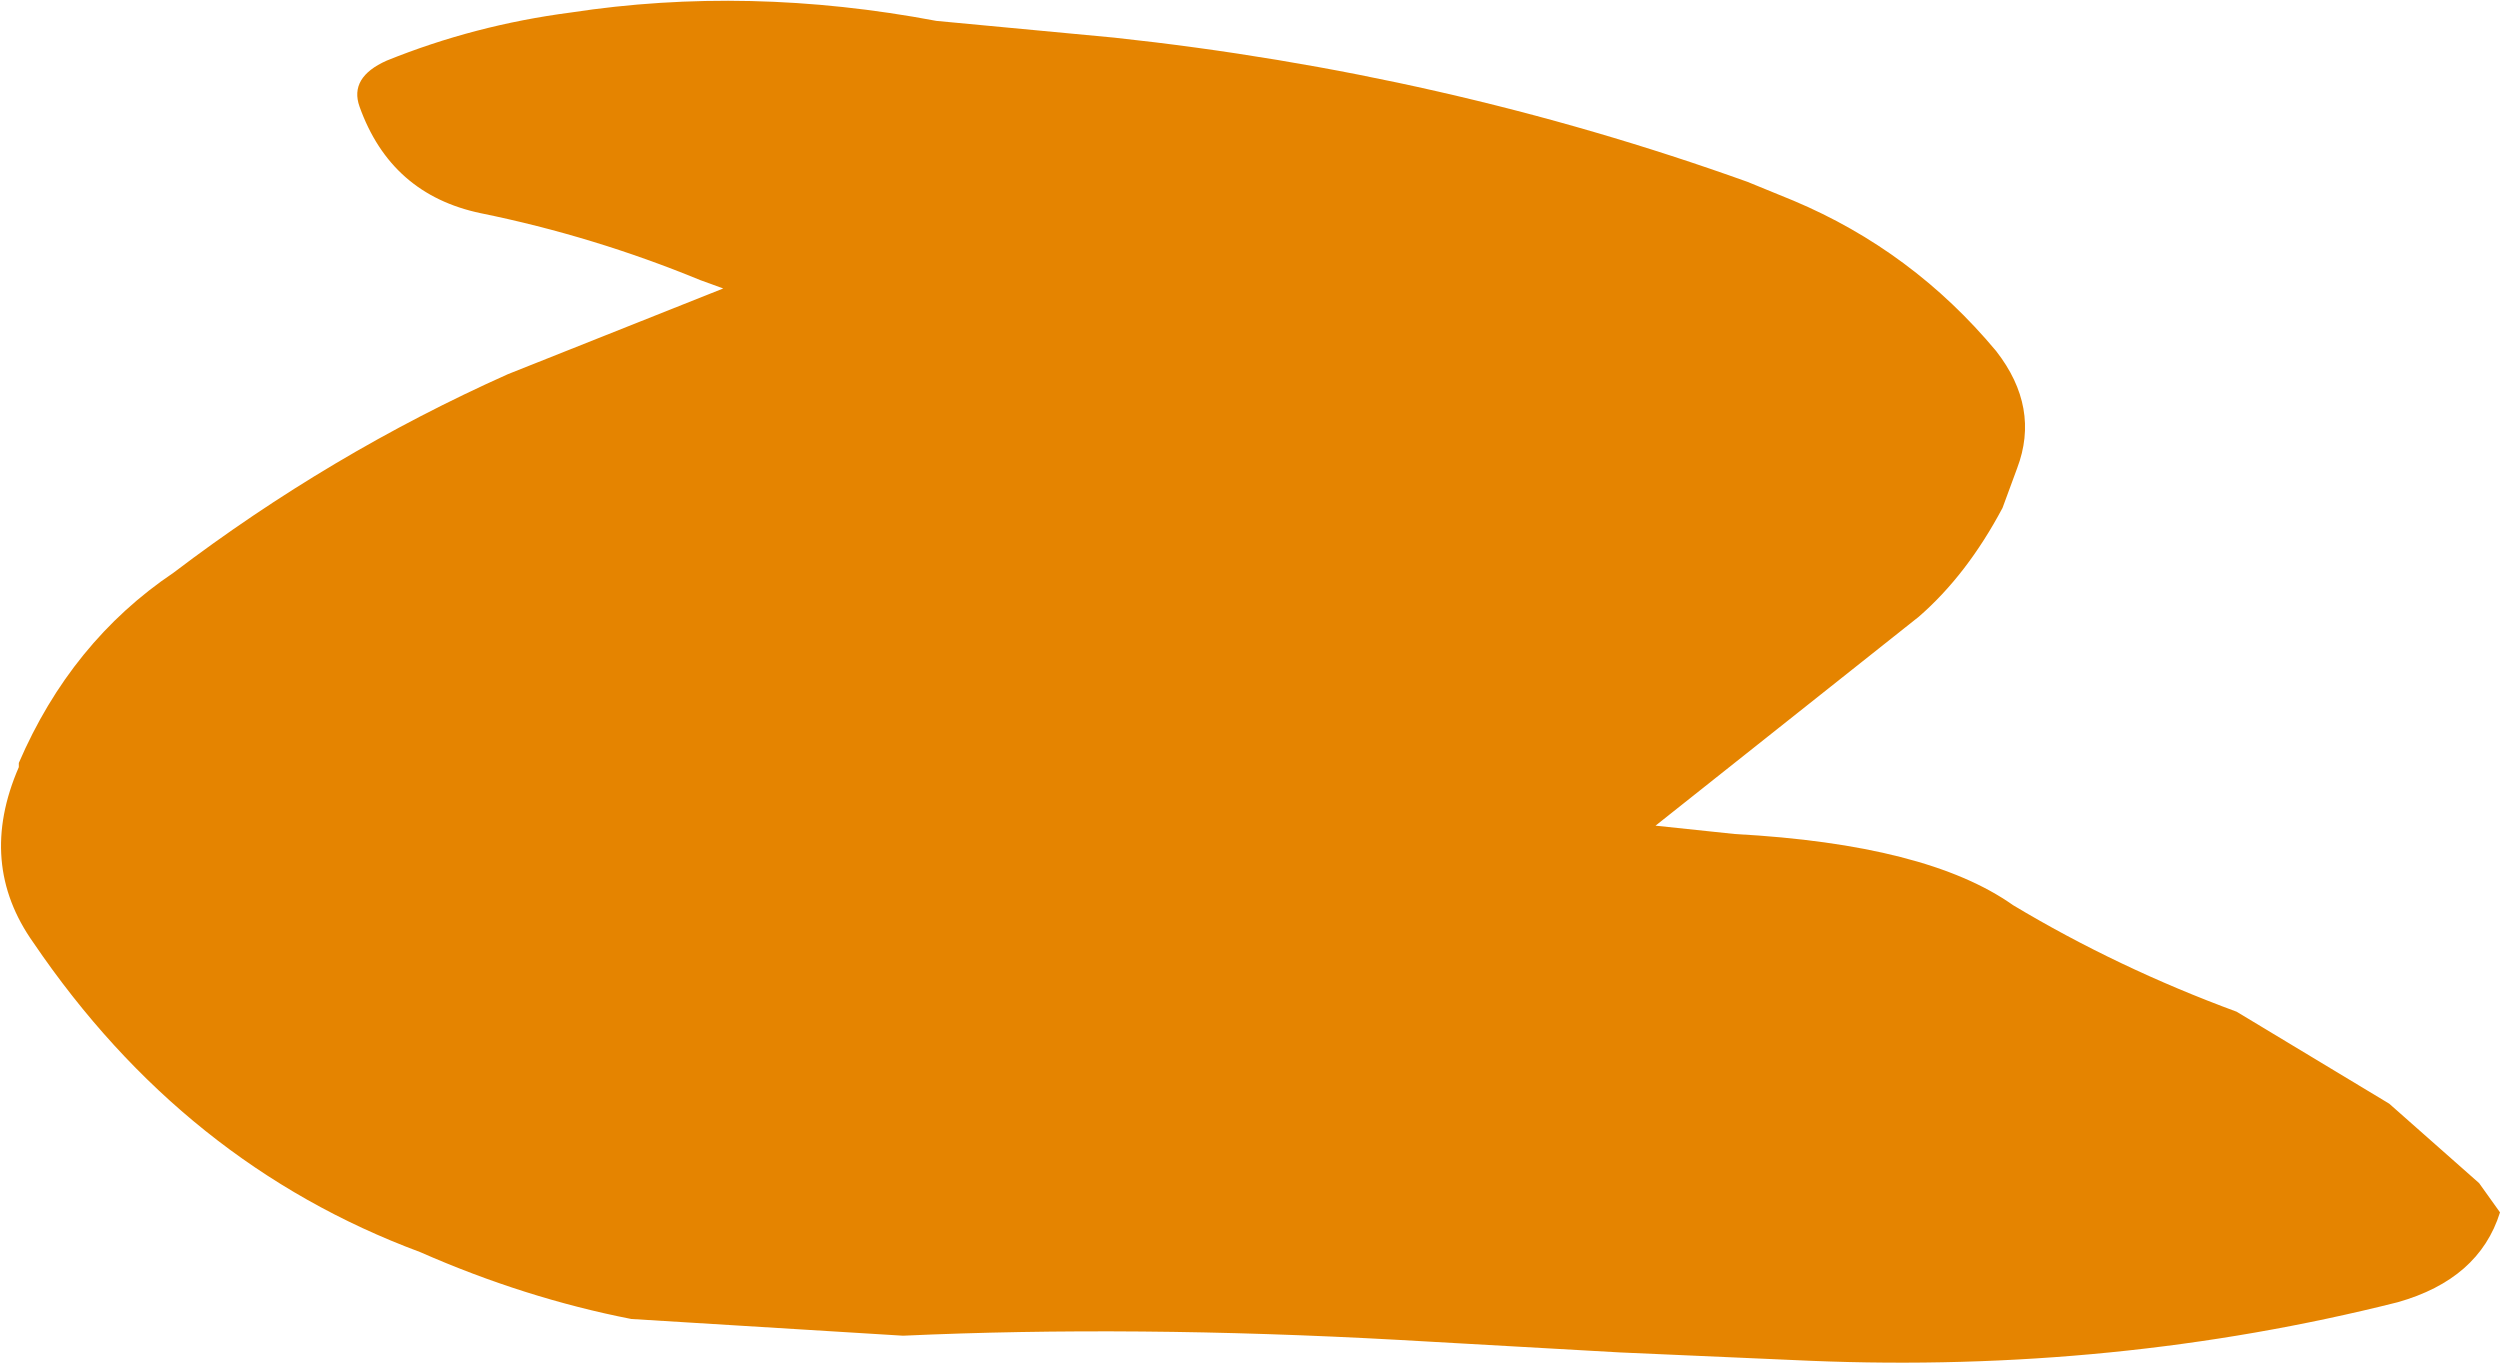 <?xml version="1.0" encoding="UTF-8" standalone="no"?>
<svg xmlns:xlink="http://www.w3.org/1999/xlink" height="32.6px" width="59.8px" xmlns="http://www.w3.org/2000/svg">
  <g transform="matrix(1.0, 0.0, 0.0, 1.0, 31.25, 17.1)">
    <path d="M11.65 -12.3 Q14.5 -11.1 16.5 -8.7 17.55 -7.35 17.0 -5.9 L16.65 -4.95 Q15.8 -3.35 14.65 -2.35 L8.35 2.65 10.25 2.85 Q14.85 3.1 16.9 4.55 19.4 6.05 22.25 7.1 L25.9 9.3 28.05 11.2 28.55 11.9 Q28.05 13.5 26.1 14.05 19.35 15.75 12.05 15.45 L7.5 15.25 2.2 14.95 Q-4.15 14.6 -9.65 14.85 L-16.15 14.45 Q-18.7 13.95 -21.2 12.85 -26.85 10.75 -30.45 5.45 -31.8 3.55 -30.8 1.25 L-30.8 1.15 Q-29.55 -1.75 -27.1 -3.4 -23.35 -6.25 -19.1 -8.15 L-13.95 -10.2 -14.5 -10.4 Q-17.05 -11.45 -19.75 -12.0 -21.9 -12.45 -22.65 -14.55 -22.9 -15.25 -22.0 -15.65 -19.9 -16.5 -17.6 -16.8 -13.35 -17.45 -8.85 -16.6 L-4.6 -16.2 Q3.3 -15.35 10.55 -12.75 L11.65 -12.3" fill="#e58400" fill-rule="evenodd" stroke="none"/>
  </g>
</svg>
